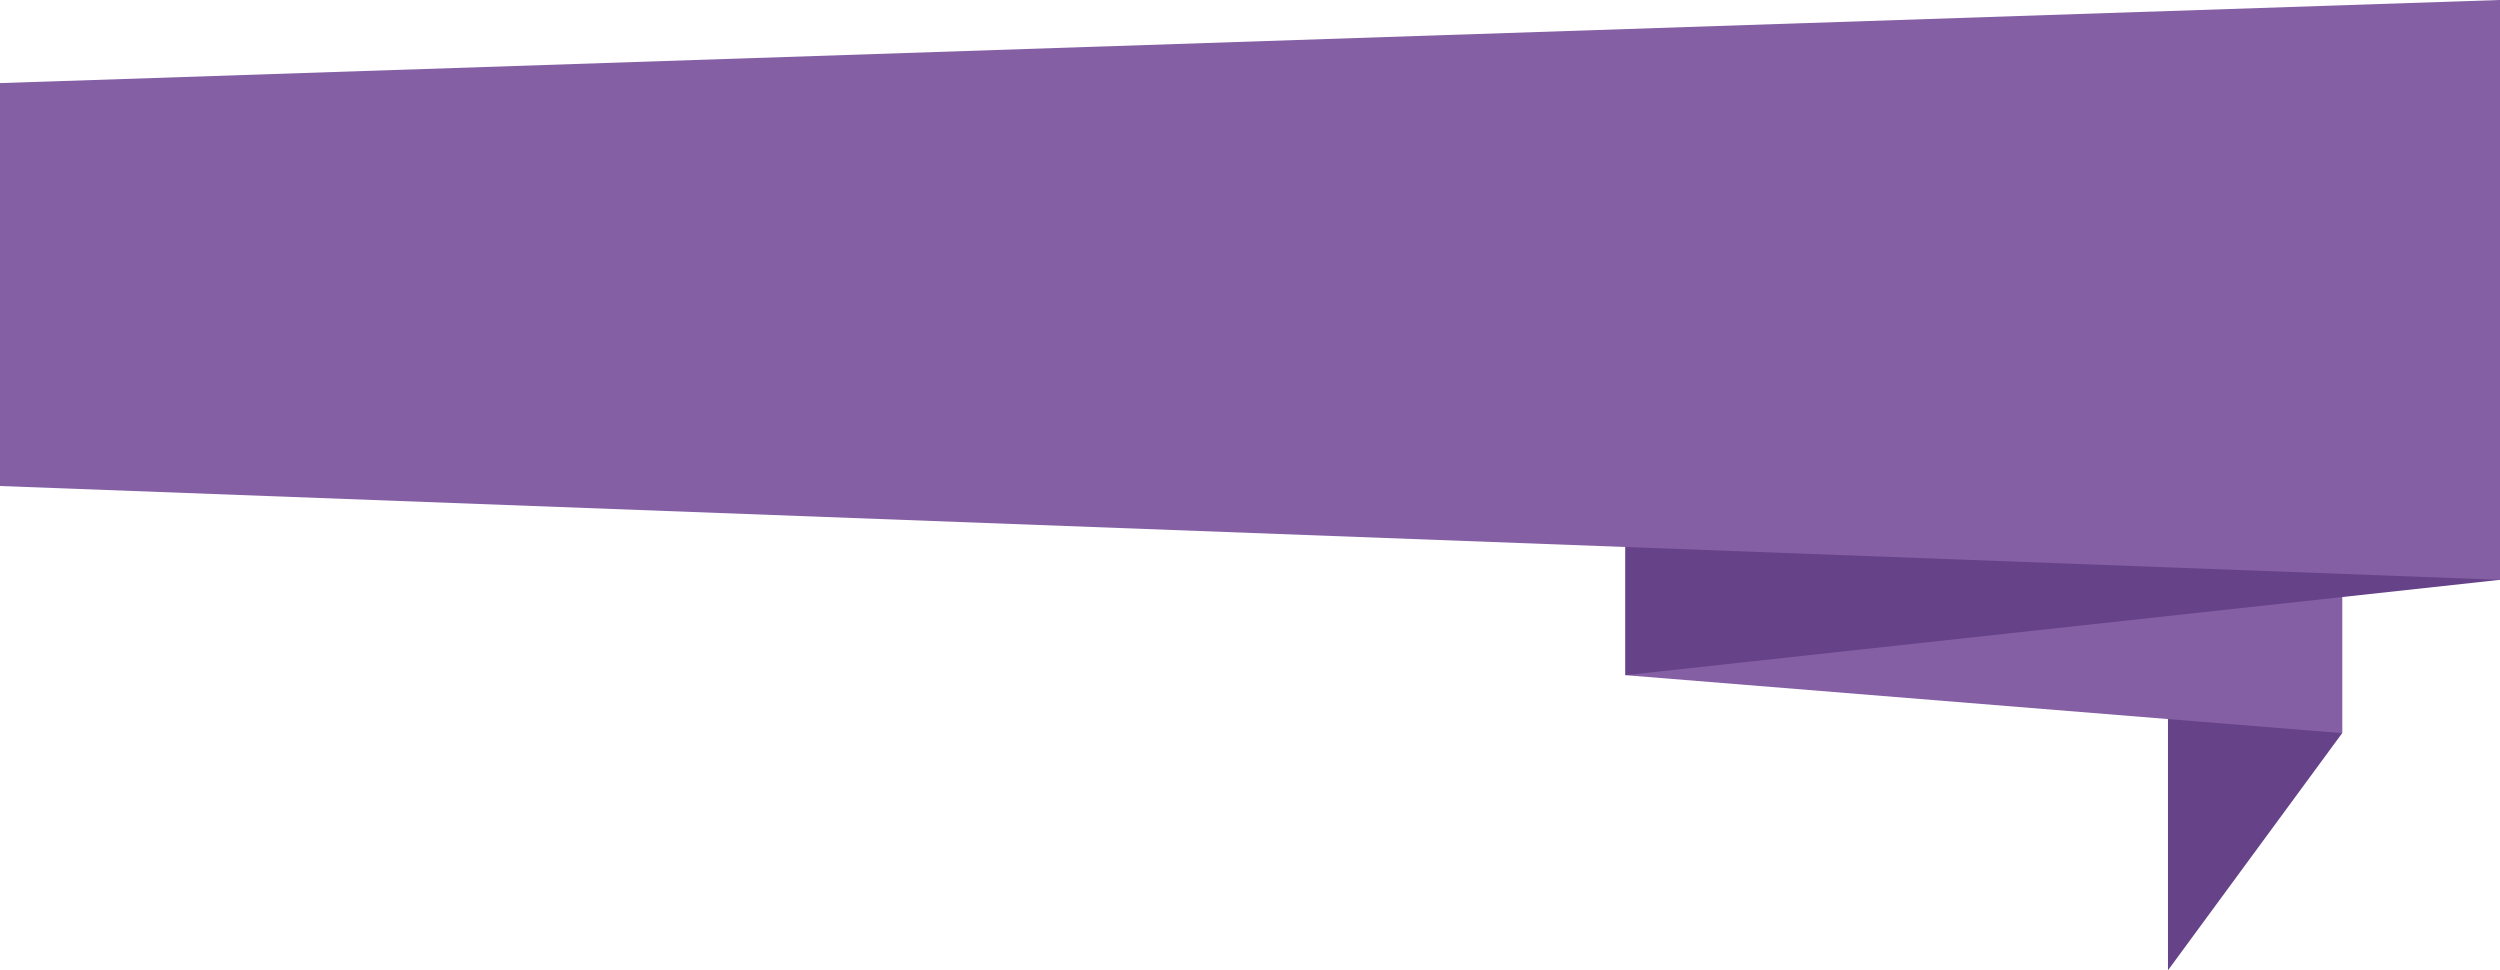 <svg width="286" height="111" viewBox="0 0 286 111" fill="none" xmlns="http://www.w3.org/2000/svg">
<path d="M248.016 111L267.942 83.873V17.541L248.016 64.906V111Z" fill="#664289"/>
<path d="M185.946 77.239L267.942 83.873V17.541L185.946 31.145V77.239Z" fill="#855FA4"/>
<path d="M185.946 77.239L286 66.332V0L185.946 31.145V77.239Z" fill="#664289"/>
<path d="M0 55.6L286 66.332V0L0 9.506V55.6Z" fill="#855FA4"/>
</svg>
